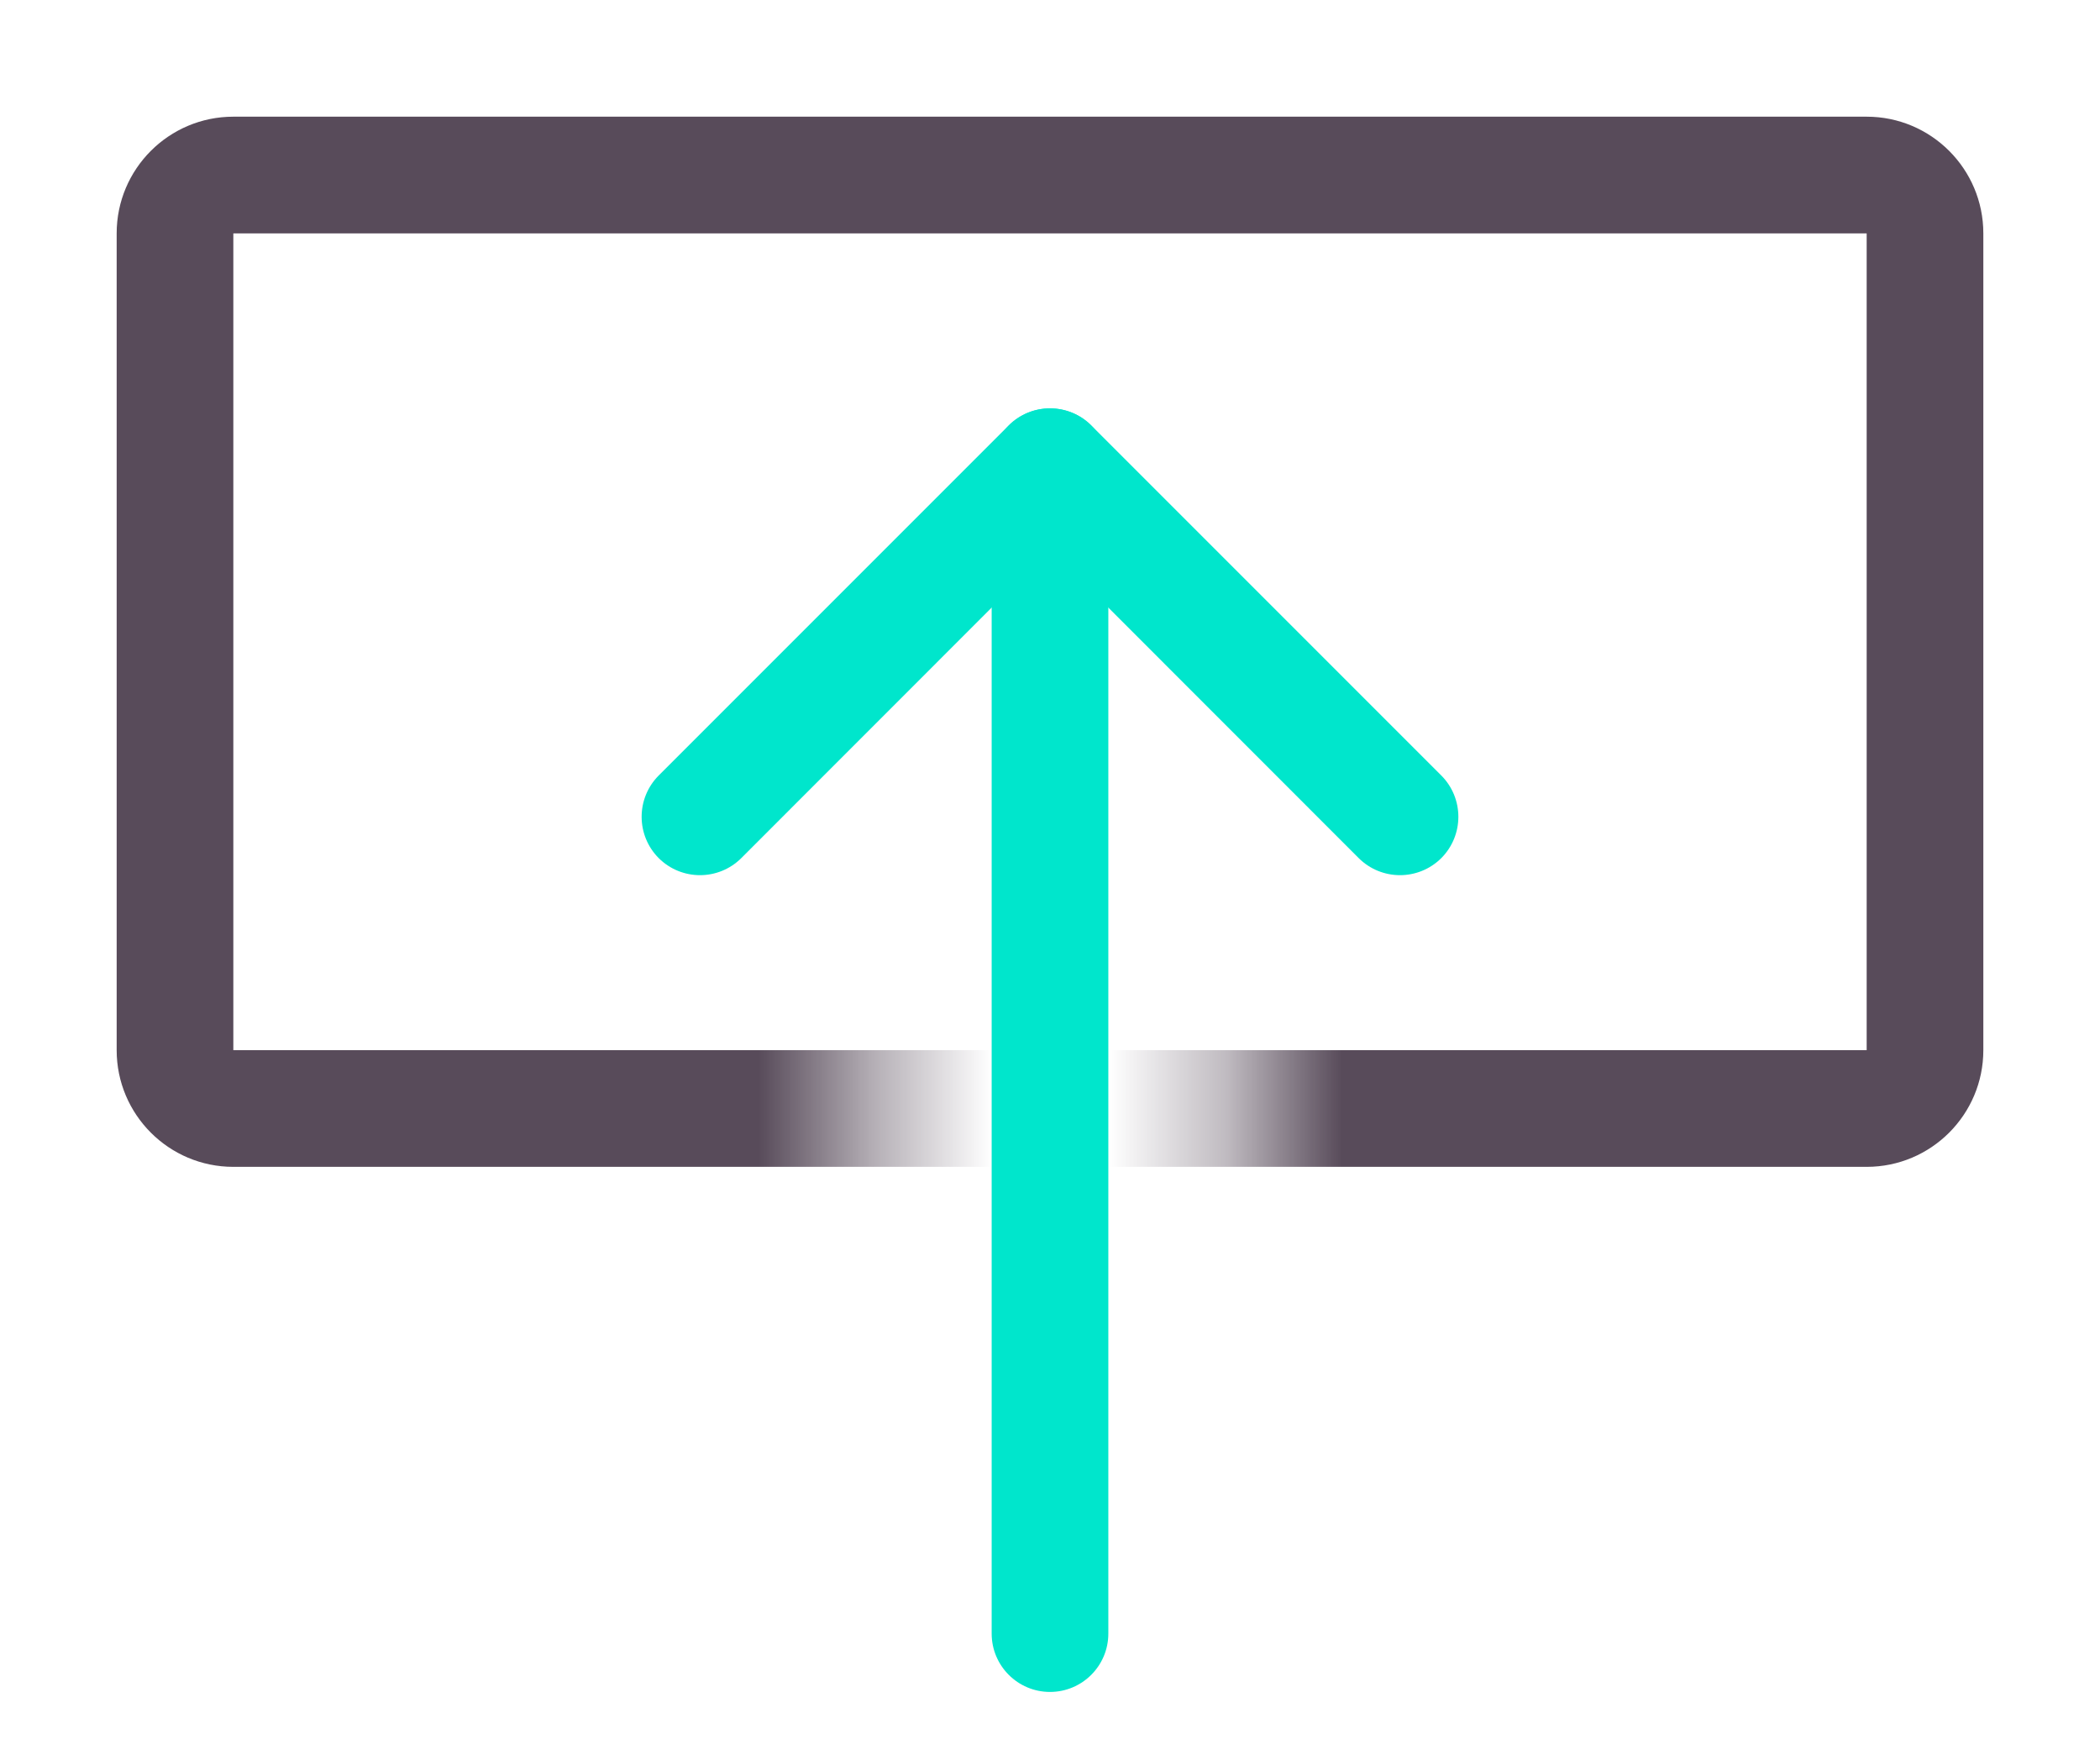 <svg width="18" height="15" viewBox="0 0 18 15" fill="none" xmlns="http://www.w3.org/2000/svg">
<mask id="mask0" mask-type="alpha" maskUnits="userSpaceOnUse" x="0" y="0" width="18" height="11">
<path d="M7.438 11H0V0H18V11H10.625V3.454H7.438V11Z" fill="#C4C4C4"/>
</mask>
<g mask="url(#mask0)">
<path fill-rule="evenodd" clip-rule="evenodd" d="M16 2H2V9H16V2ZM2 1C1.448 1 1 1.448 1 2V9C1 9.552 1.448 10 2 10H16C16.552 10 17 9.552 17 9V2C17 1.448 16.552 1 16 1H2Z" fill="#584B5A"/>
</g>
<path fill-rule="evenodd" clip-rule="evenodd" d="M9 14.5C8.724 14.5 8.5 14.276 8.5 14V4C8.5 3.724 8.724 3.5 9 3.5C9.276 3.5 9.5 3.724 9.5 4V14C9.5 14.276 9.276 14.5 9 14.5Z" fill="#00E6CC"/>
<path fill-rule="evenodd" clip-rule="evenodd" d="M12.354 7.354C12.158 7.549 11.842 7.549 11.646 7.354L9 4.707L6.354 7.354C6.158 7.549 5.842 7.549 5.646 7.354C5.451 7.158 5.451 6.842 5.646 6.646L8.646 3.646C8.842 3.451 9.158 3.451 9.354 3.646L12.354 6.646C12.549 6.842 12.549 7.158 12.354 7.354Z" fill="#00E6CC"/>
</svg>
